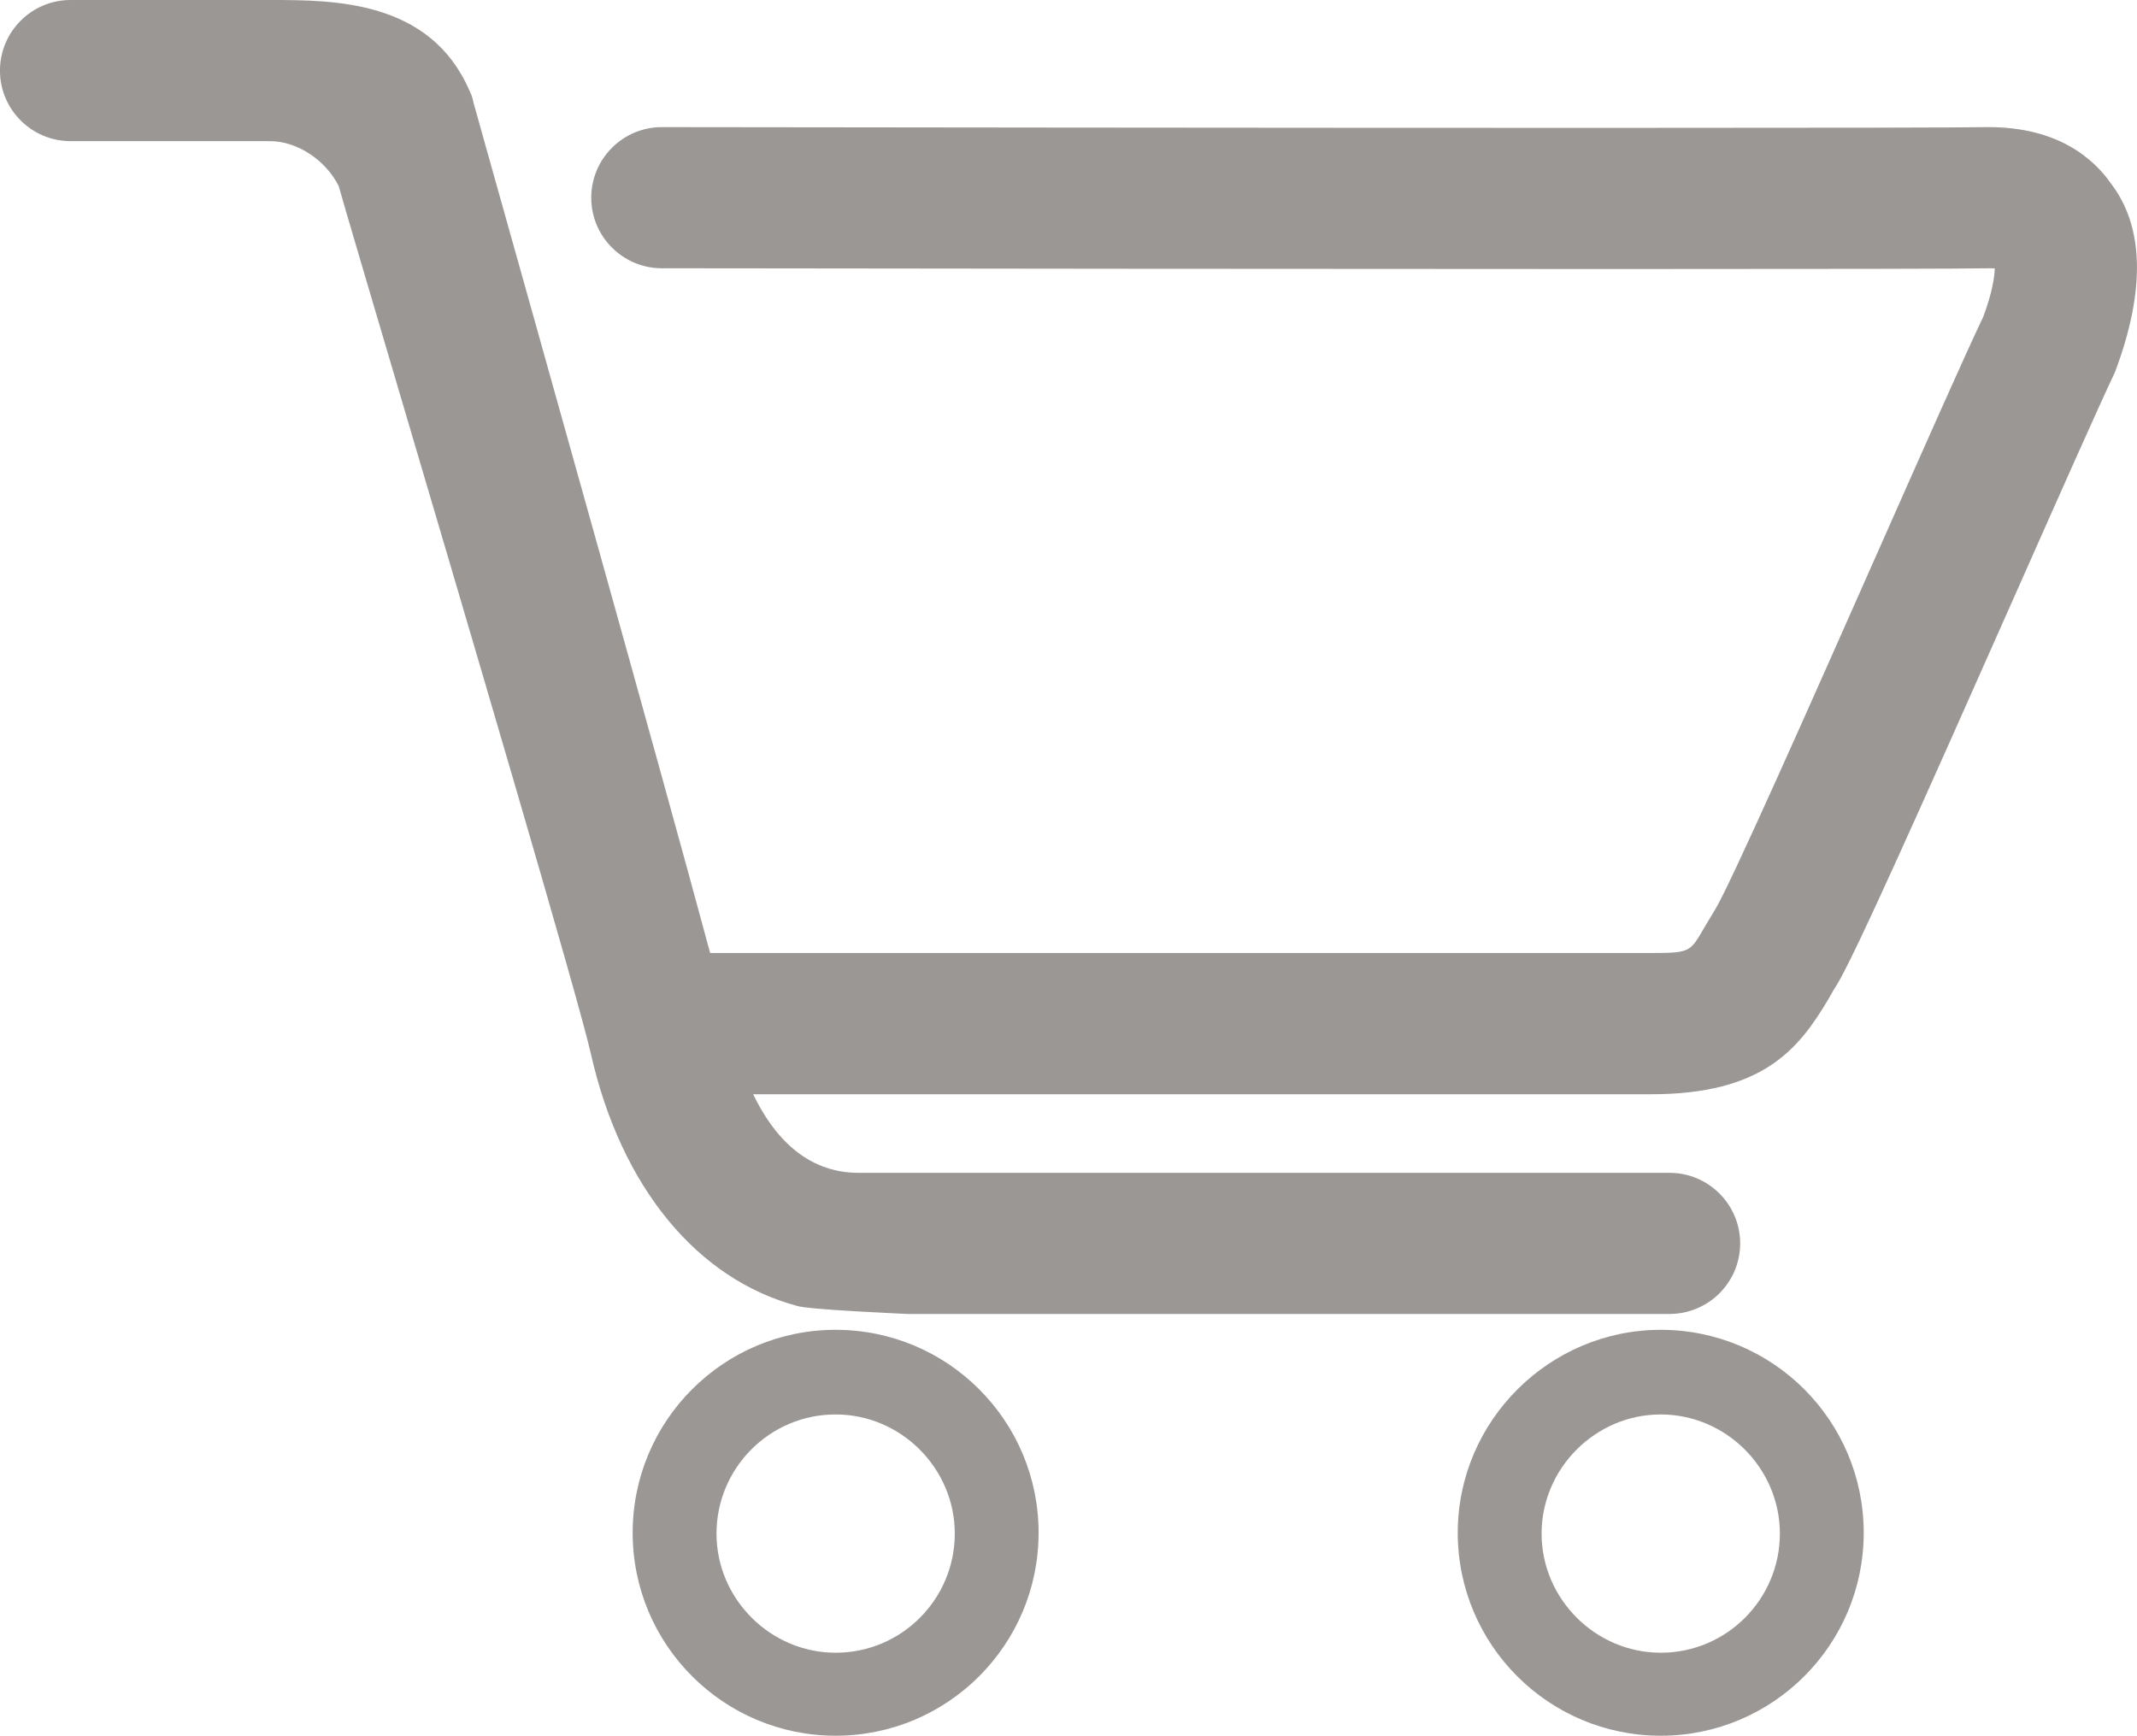 <?xml version="1.0" encoding="utf-8"?>
<!-- Generator: Adobe Illustrator 16.0.0, SVG Export Plug-In . SVG Version: 6.00 Build 0)  -->
<!DOCTYPE svg PUBLIC "-//W3C//DTD SVG 1.1//EN" "http://www.w3.org/Graphics/SVG/1.1/DTD/svg11.dtd">
<svg version="1.1" id="Layer_1" xmlns="http://www.w3.org/2000/svg" xmlns:xlink="http://www.w3.org/1999/xlink" x="0px" y="0px"
	 width="61.557px" height="50px" viewBox="-0.306 0 61.557 50" enable-background="new -0.306 0 61.557 50" xml:space="preserve">
<g>
	<g>
		<path fill="#9B9795" d="M22.64,37.615c-2.854-0.77-5.049-3.399-5.922-7.243c-0.35-1.575-3.629-12.671-5.588-19.301
			c-0.869-2.939-1.506-5.096-1.679-5.709c-0.375-0.754-1.199-1.296-1.98-1.296H1.726c-1.121,0-2.033-0.912-2.033-2.033
			C-0.306,0.912,0.605,0,1.726,0h5.745c1.84,0,4.619,0,5.748,2.616c0.036,0.071,0.088,0.187,0.112,0.333
			c0.059,0.212,0.217,0.776,0.449,1.602c1.252,4.458,4.965,17.674,6.37,22.902h27.052c1.163,0,1.171-0.013,1.572-0.71
			c0.062-0.108,0.116-0.197,0.172-0.287c0.046-0.075,0.093-0.151,0.14-0.233c0.429-0.682,2.784-6.001,4.677-10.275
			c1.31-2.958,2.547-5.753,3.061-6.826c0.264-0.708,0.323-1.153,0.33-1.391c-0.04-0.002-0.086-0.003-0.139-0.003
			c-0.785,0.015-4.44,0.022-10.852,0.022c-8.729,0-20.237-0.014-25.104-0.02l-2.301-0.002c-1.121,0-2.033-0.912-2.033-2.033
			c0-1.121,0.912-2.033,2.033-2.033l0.693,0.001c3.171,0.004,16.56,0.021,26.485,0.021c6.527,0,10.241-0.008,11.038-0.022
			c1.983,0,3.015,0.889,3.534,1.634c0.945,1.241,0.991,3.068,0.116,5.404l-0.012,0.03l-0.014,0.03
			c-0.486,1.029-1.578,3.49-2.842,6.341c-2.714,6.119-4.672,10.51-5.161,11.284c-0.065,0.098-0.11,0.18-0.152,0.255
			c-0.031,0.056-0.062,0.109-0.091,0.159c-0.855,1.435-1.889,2.723-5.1,2.723H21.389c0.571,1.186,1.51,2.264,3.037,2.264h23.361
			c1.121,0,2.033,0.911,2.033,2.033c0,1.121-0.912,2.032-2.033,2.032H25.83C25.83,37.849,22.912,37.727,22.64,37.615z"/>
		<path fill="#9B9795" d="M23.765,38.308c3.229,0,5.846,2.617,5.846,5.847c0,3.228-2.618,5.846-5.846,5.846
			c-3.228,0-5.847-2.618-5.847-5.846C17.918,40.925,20.537,38.308,23.765,38.308z M23.765,47.61c1.907,0,3.432-1.551,3.432-3.431
			c0-1.882-1.551-3.433-3.432-3.433c-1.907,0-3.432,1.551-3.432,3.433C20.334,46.06,21.885,47.61,23.765,47.61z"/>
		<path fill="#9B9795" d="M47.532,38.308c3.229,0,5.847,2.617,5.847,5.847c0,3.228-2.618,5.846-5.847,5.846
			c-3.228,0-5.847-2.618-5.847-5.846C41.686,40.925,44.33,38.308,47.532,38.308z M47.532,47.61c1.907,0,3.432-1.551,3.432-3.431
			c0-1.882-1.55-3.433-3.432-3.433c-1.881,0-3.432,1.551-3.432,3.433C44.101,46.06,45.652,47.61,47.532,47.61z"/>
	</g>
</g>
</svg>
